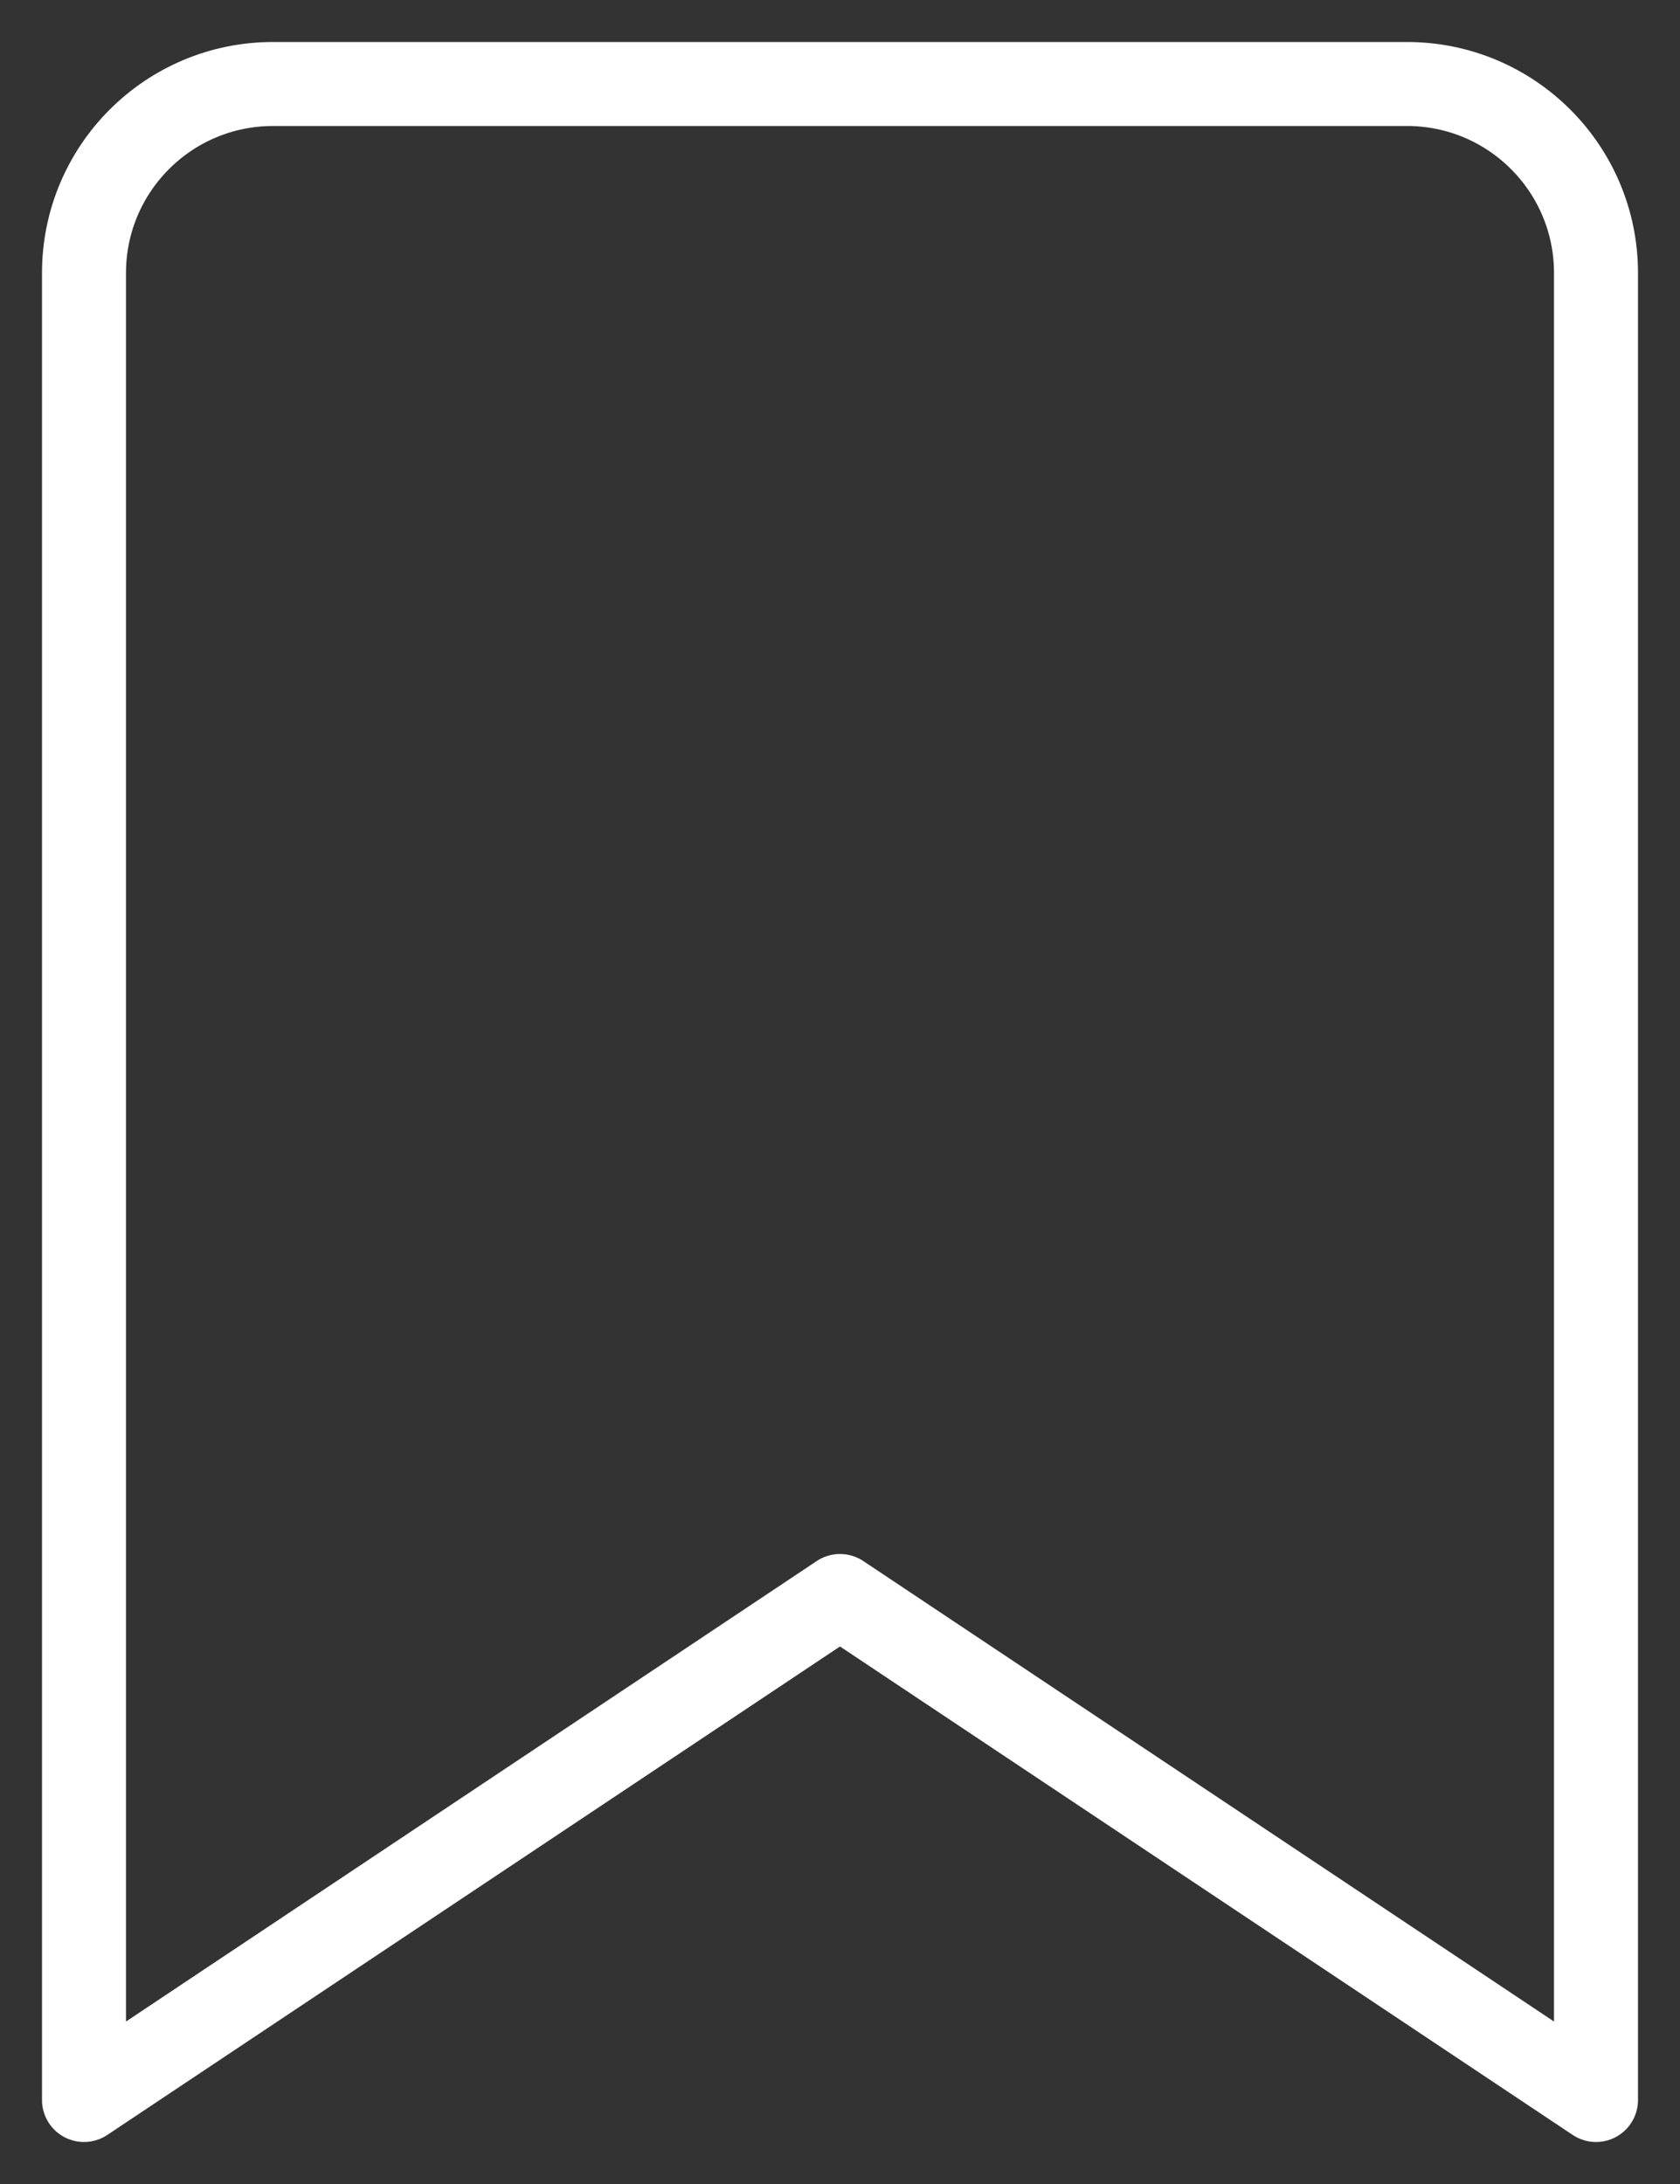 <svg width="20" height="26" viewBox="0 0 20 26" fill="none" xmlns="http://www.w3.org/2000/svg">
<rect x="0" y="0" width="20" height="26" fill="#333333" stroke="none"/>
<path d="M3.25 1H16.75C17.993 1 19 2.007 19 3.25V25L10 19L1 25V3.25C1 2.007 2.007 1 3.25 1Z" stroke="white" stroke-linecap="round" stroke-linejoin="round"/>
</svg>
